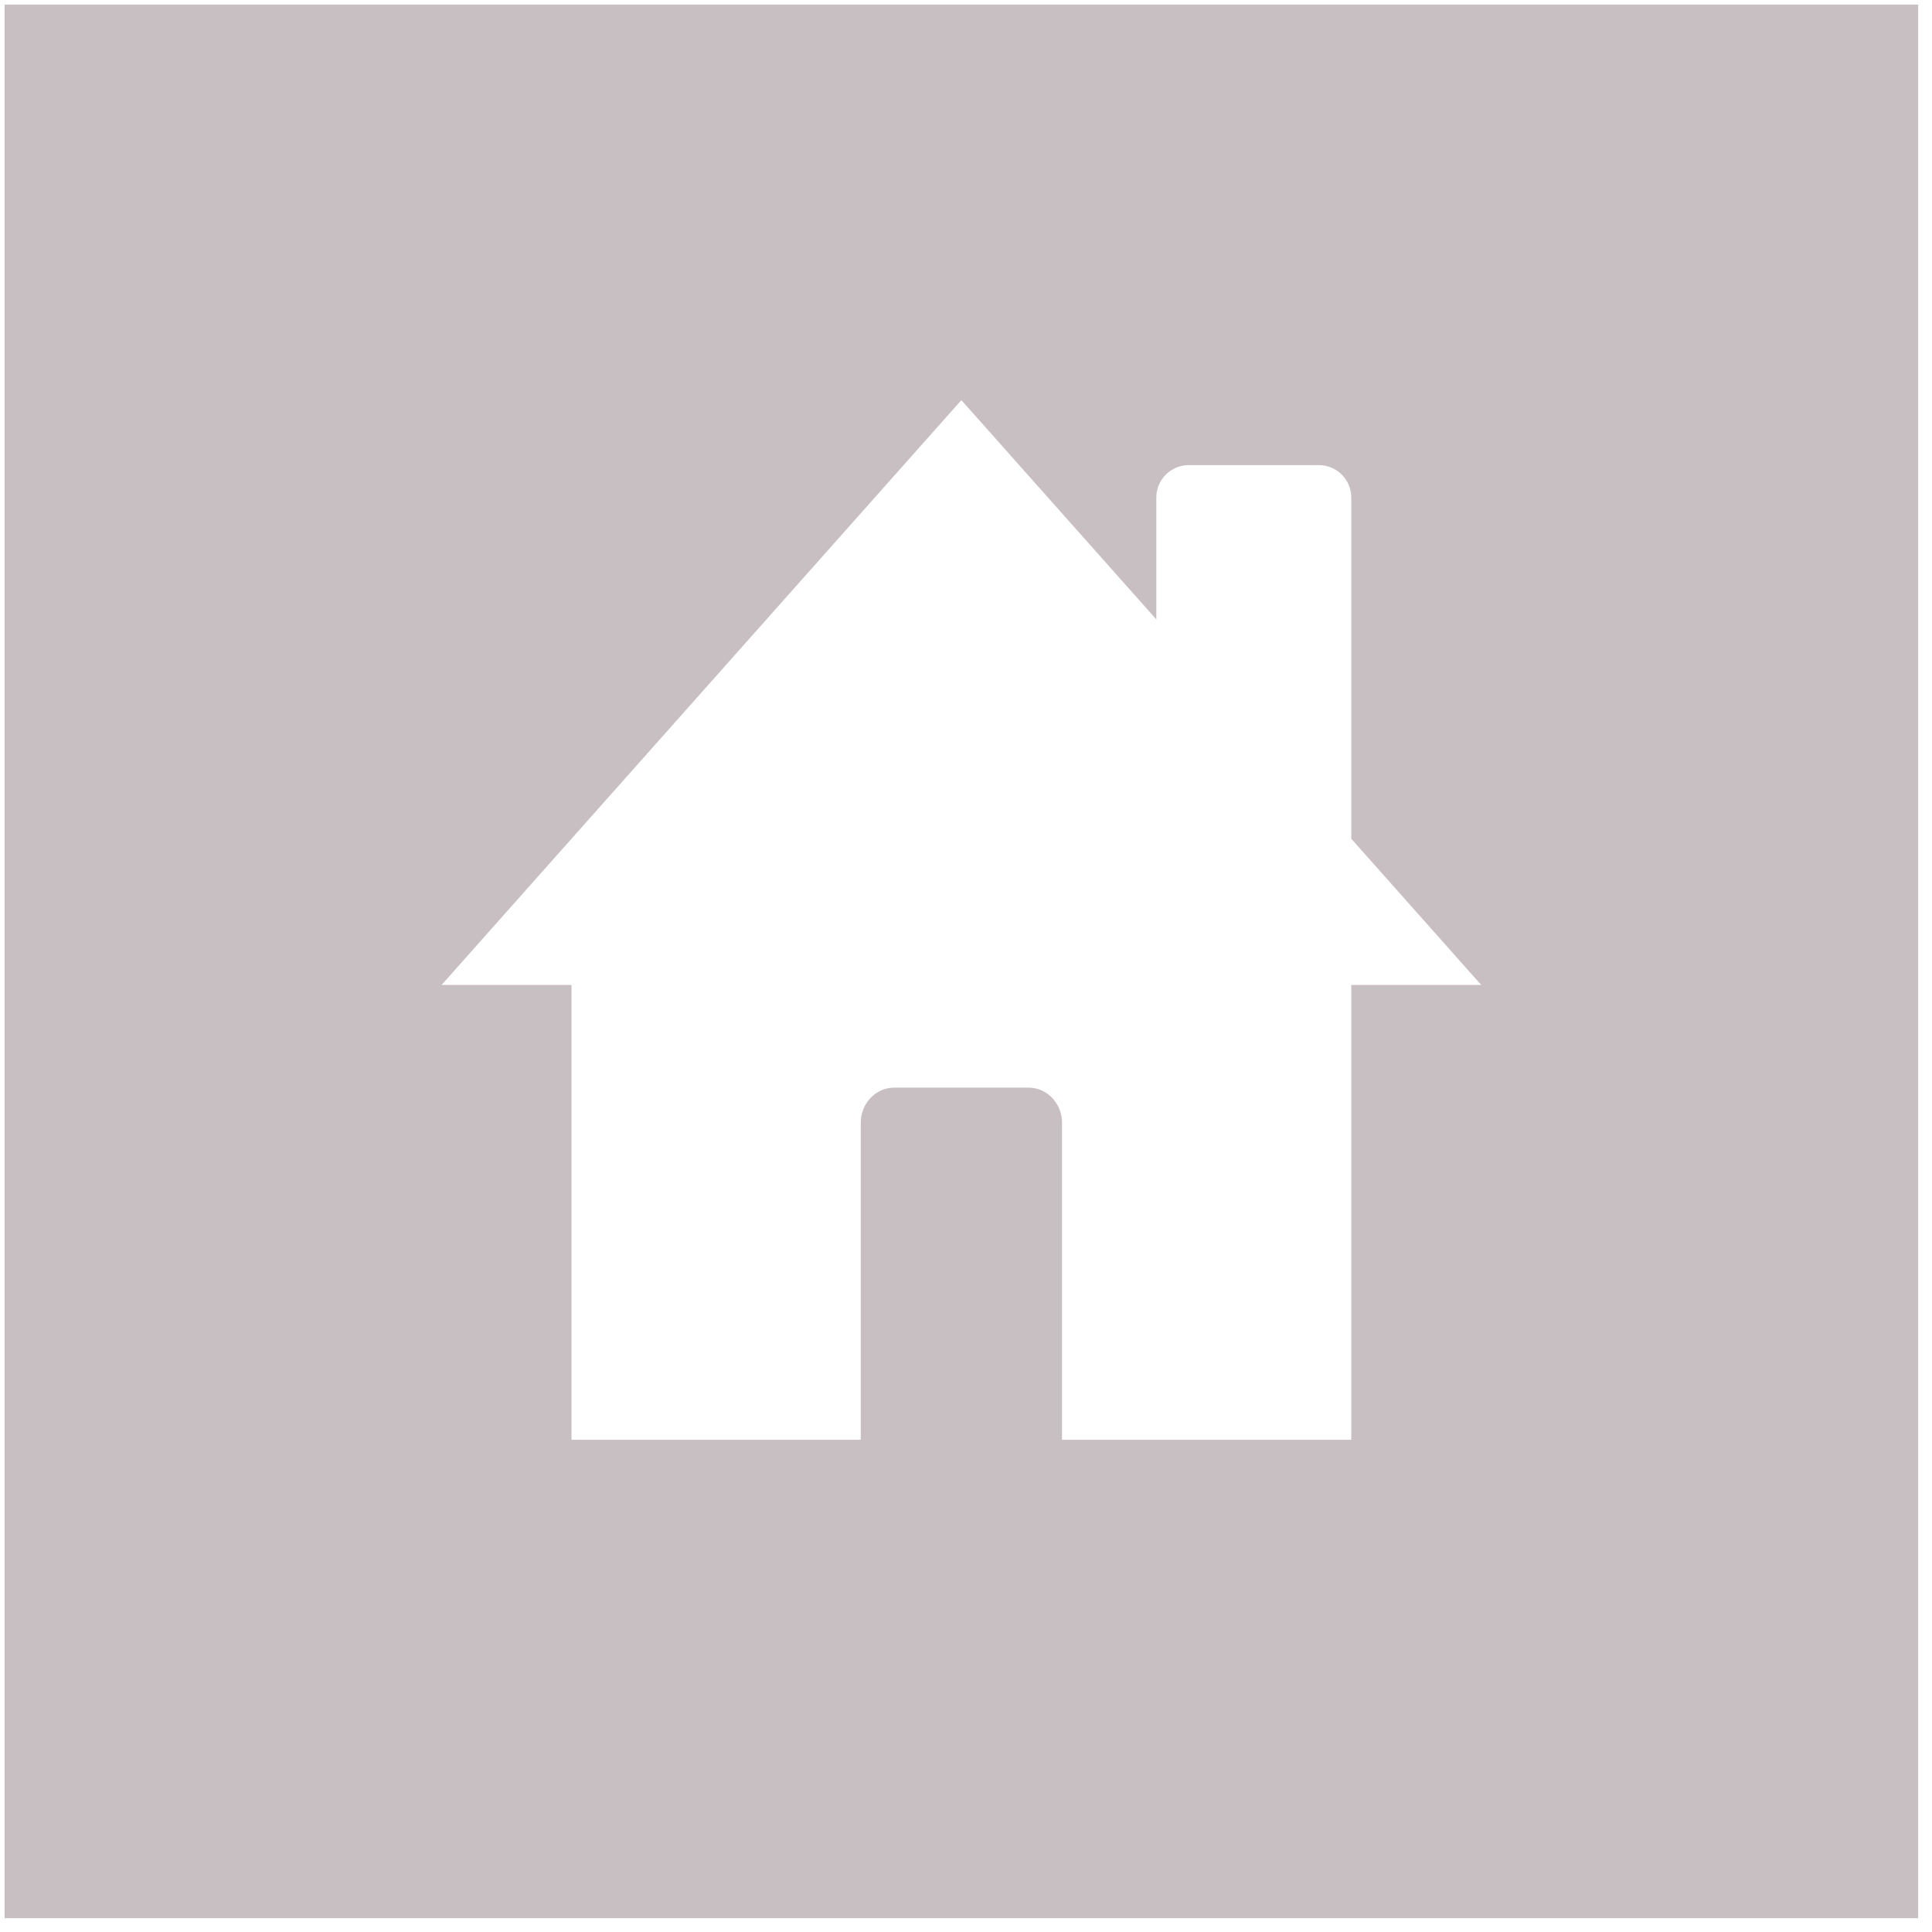 <?xml version="1.0" encoding="UTF-8" standalone="no"?>
<!DOCTYPE svg PUBLIC "-//W3C//DTD SVG 1.1//EN" "http://www.w3.org/Graphics/SVG/1.1/DTD/svg11.dtd">
<svg version="1.1" xmlns="http://www.w3.org/2000/svg" xmlns:xlink="http://www.w3.org/1999/xlink" preserveAspectRatio="xMidYMid meet" viewBox="122.029 71.764 419.192 419.192" width="415.19" height="415.19"><defs><path d="M123.03 487.96L123.03 72.76L538.22 72.76L538.22 487.96L123.03 487.96ZM246.03 285.47L246.03 384.16L308.8 384.16L308.8 384.14L308.79 383.83L308.79 315.36L308.8 315.05L308.82 314.74L308.85 314.43L308.89 314.13L308.94 313.83L309.01 313.53L309.08 313.24L309.17 312.96L309.26 312.68L309.37 312.4L309.48 312.13L309.61 311.87L309.74 311.61L309.89 311.35L310.04 311.11L310.2 310.87L310.37 310.64L310.55 310.41L310.73 310.19L310.93 309.98L311.13 309.78L311.34 309.59L311.55 309.4L311.78 309.22L312 309.05L312.24 308.89L312.48 308.74L312.73 308.6L312.98 308.47L313.24 308.35L313.5 308.24L313.77 308.14L314.05 308.05L314.32 307.97L314.61 307.91L314.89 307.85L315.18 307.81L315.48 307.78L315.77 307.76L316.07 307.75L345.18 307.75L345.48 307.76L345.77 307.78L346.07 307.81L346.36 307.85L346.64 307.91L346.93 307.97L347.2 308.05L347.48 308.14L347.75 308.24L348.01 308.35L348.27 308.47L348.52 308.6L348.77 308.74L349.01 308.89L349.25 309.05L349.47 309.22L349.7 309.4L349.91 309.59L350.12 309.78L350.32 309.98L350.52 310.19L350.7 310.41L350.88 310.64L351.05 310.87L351.21 311.11L351.36 311.35L351.51 311.61L351.64 311.87L351.77 312.13L351.88 312.4L351.99 312.68L352.08 312.96L352.17 313.24L352.24 313.53L352.31 313.83L352.36 314.13L352.4 314.43L352.43 314.74L352.45 315.05L352.46 315.36L352.46 383.83L352.45 384.14L352.45 384.16L415.22 384.16L415.22 285.47L443.41 285.47L415.22 253.75L415.22 179.73L415.21 179.44L415.19 179.15L415.16 178.87L415.12 178.59L415.07 178.31L415.01 178.04L414.94 177.77L414.86 177.5L414.76 177.24L414.66 176.99L414.55 176.74L414.43 176.49L414.3 176.25L414.16 176.02L414.01 175.79L413.86 175.57L413.69 175.35L413.52 175.14L413.34 174.94L413.15 174.75L412.96 174.56L412.75 174.38L412.54 174.21L412.33 174.04L412.11 173.88L411.88 173.74L411.65 173.6L411.41 173.47L411.16 173.35L410.91 173.23L410.65 173.13L410.39 173.04L410.13 172.96L409.86 172.89L409.59 172.82L409.31 172.77L409.03 172.73L408.74 172.7L408.46 172.69L408.17 172.68L379.97 172.68L379.68 172.69L379.39 172.7L379.11 172.73L378.83 172.77L378.55 172.82L378.28 172.89L378.01 172.96L377.74 173.04L377.48 173.13L377.23 173.23L376.98 173.35L376.73 173.47L376.49 173.6L376.26 173.74L376.03 173.88L375.81 174.04L375.59 174.21L375.38 174.38L375.18 174.56L374.99 174.75L374.8 174.94L374.62 175.14L374.45 175.35L374.28 175.57L374.13 175.79L373.98 176.02L373.84 176.25L373.71 176.49L373.59 176.74L373.48 176.99L373.37 177.24L373.28 177.5L373.2 177.77L373.13 178.04L373.06 178.31L373.01 178.59L372.97 178.87L372.94 179.15L372.93 179.44L372.92 179.73L372.92 206.16L330.62 158.58L217.84 285.47L246.03 285.47Z" id="h1qf3bpAz"></path></defs><g><g><use xlink:href="#h1qf3bpAz" opacity="1" fill="#c8bfc3" fill-opacity="1"></use></g></g></svg>